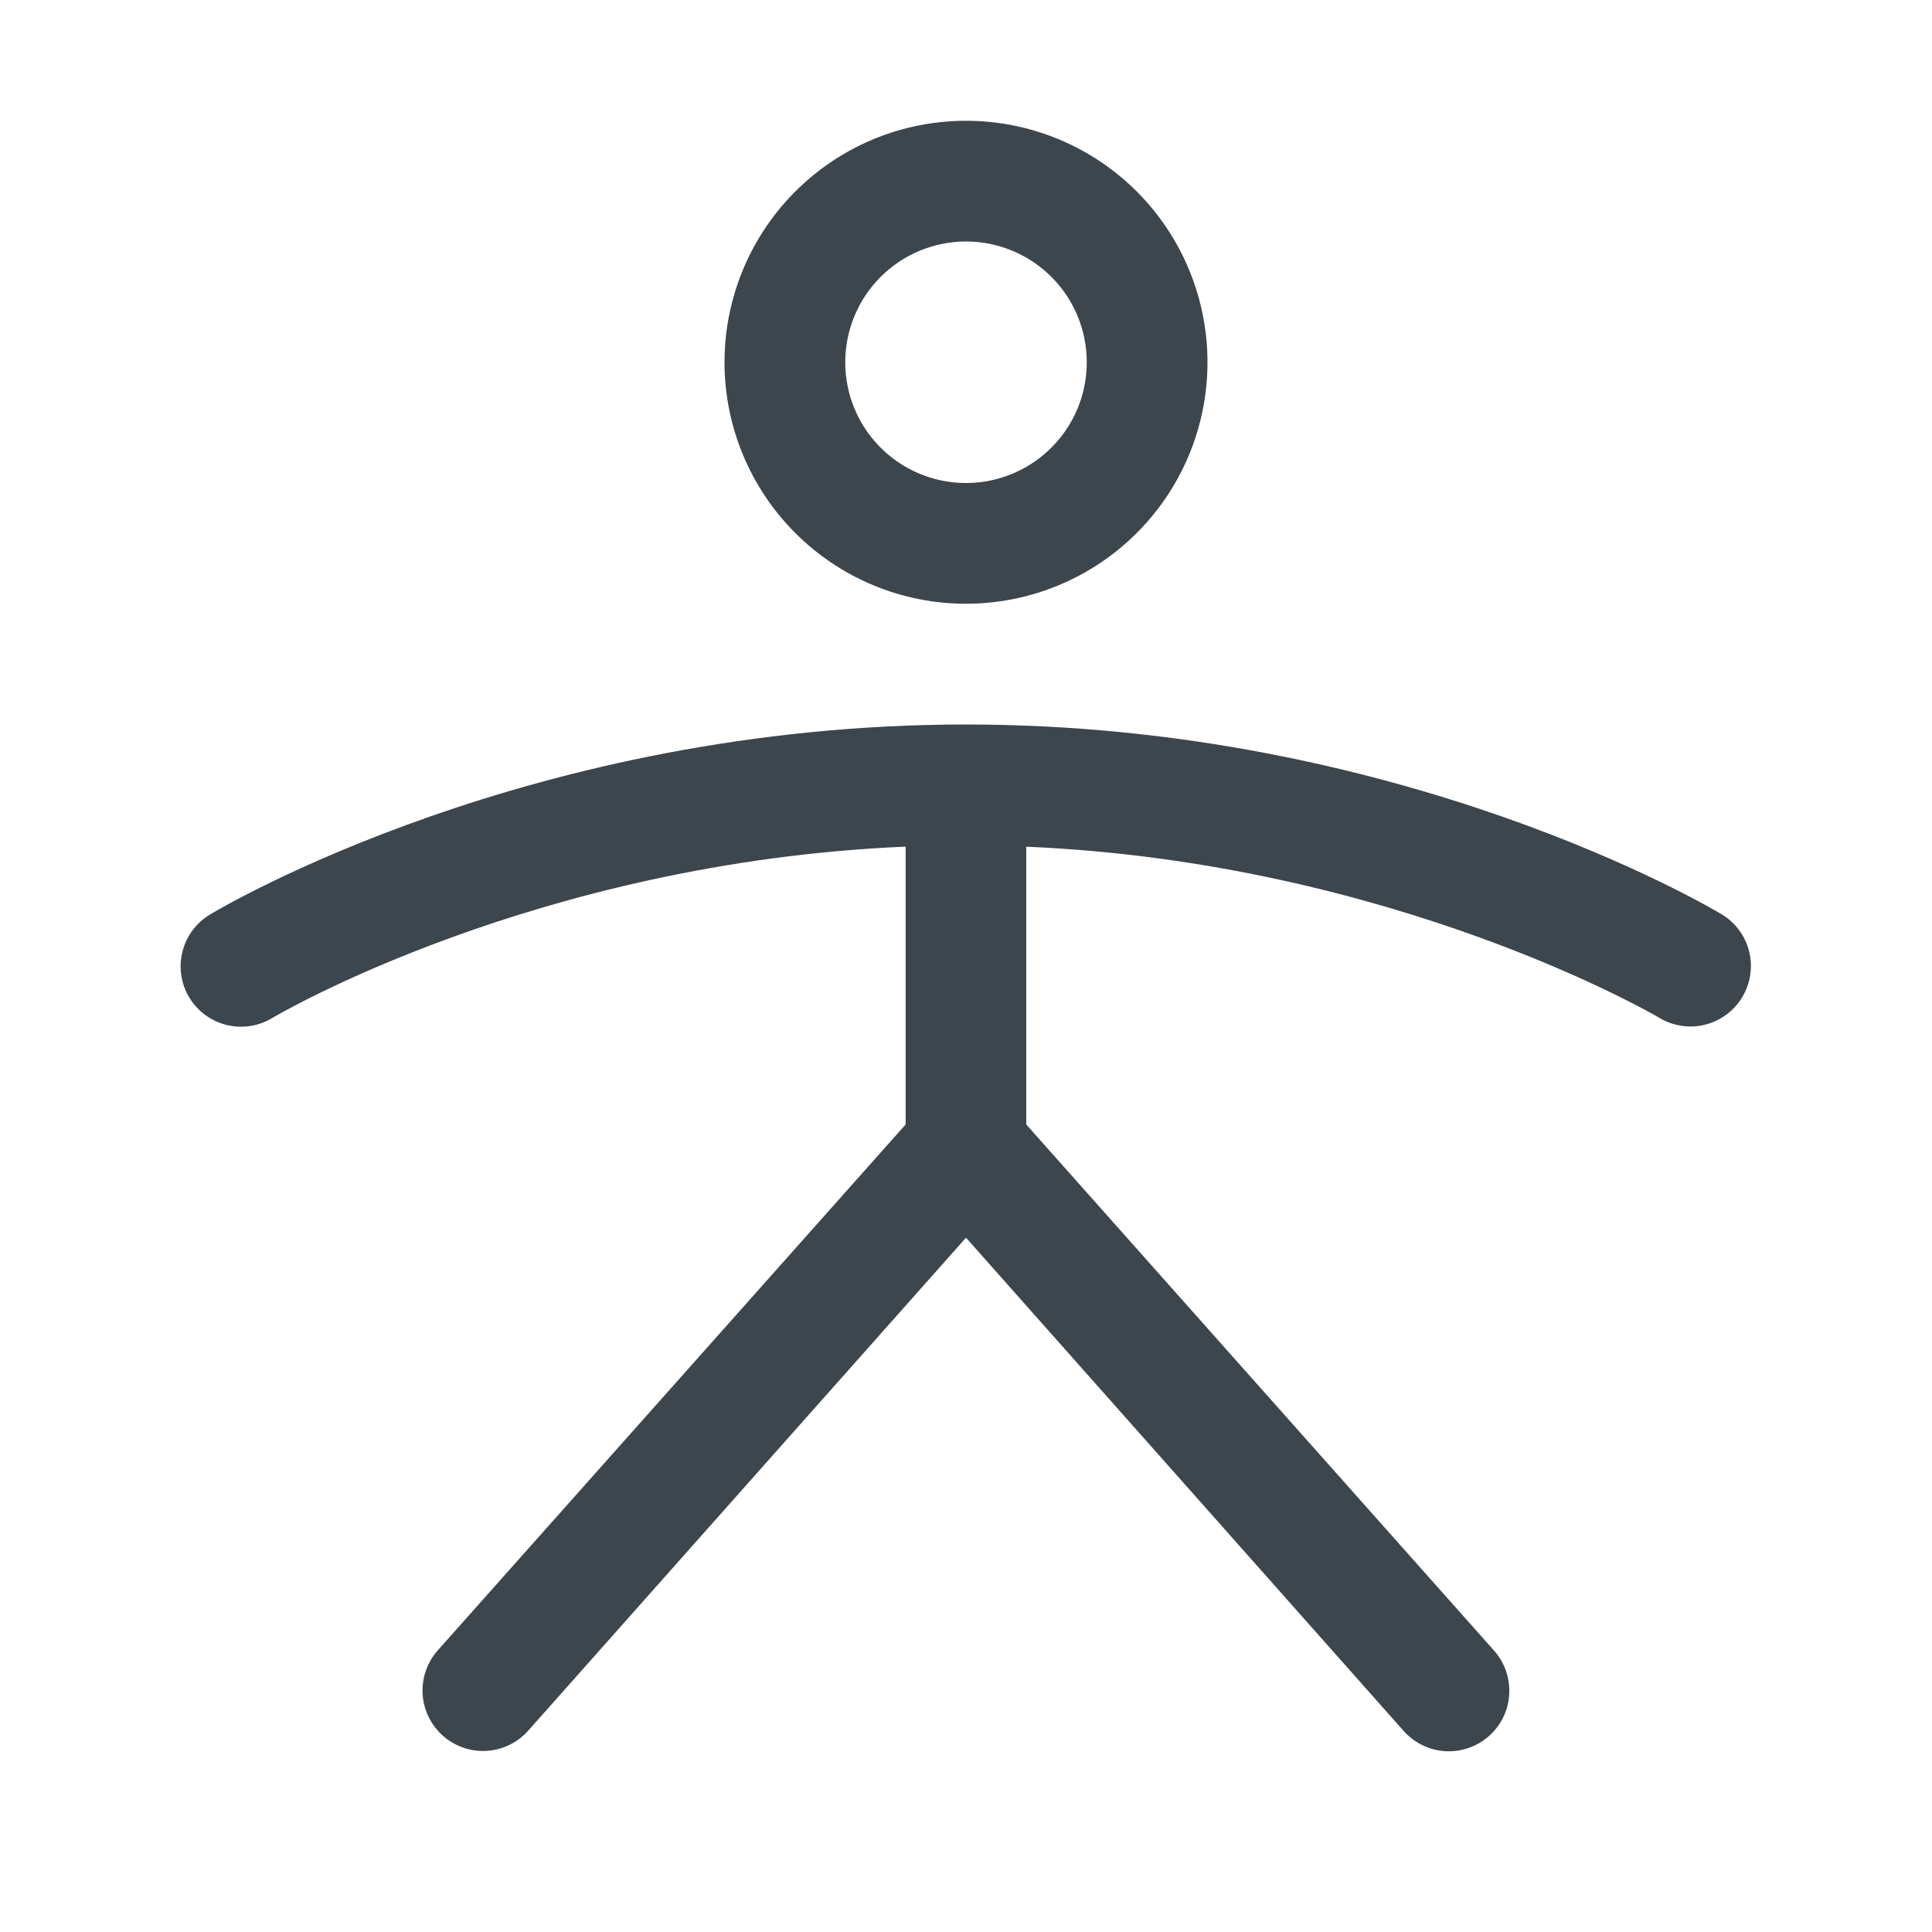 <svg width="32" height="32" viewBox="0 0 32 32" fill="none" xmlns="http://www.w3.org/2000/svg">
<path d="M16 10C16.791 10 17.565 9.765 18.222 9.326C18.88 8.886 19.393 8.262 19.696 7.531C19.998 6.8 20.078 5.996 19.923 5.22C19.769 4.444 19.388 3.731 18.829 3.172C18.269 2.612 17.556 2.231 16.78 2.077C16.005 1.923 15.2 2.002 14.469 2.304C13.739 2.607 13.114 3.12 12.674 3.778C12.235 4.436 12 5.209 12 6C12 7.061 12.422 8.078 13.172 8.828C13.922 9.579 14.939 10 16 10ZM16 4C16.396 4 16.782 4.117 17.111 4.337C17.44 4.557 17.697 4.869 17.848 5.235C17.999 5.6 18.039 6.002 17.962 6.39C17.885 6.778 17.694 7.135 17.414 7.414C17.135 7.694 16.778 7.884 16.39 7.962C16.002 8.039 15.6 7.999 15.235 7.848C14.869 7.696 14.557 7.44 14.337 7.111C14.117 6.782 14 6.396 14 6C14 5.47 14.211 4.961 14.586 4.586C14.961 4.211 15.47 4 16 4ZM28.858 16.515C28.79 16.628 28.701 16.727 28.595 16.805C28.489 16.883 28.369 16.94 28.241 16.972C28.113 17.004 27.981 17.01 27.851 16.99C27.72 16.971 27.595 16.926 27.483 16.858C27.439 16.831 23.094 14.284 16.998 14.024V18.625L24.748 27.341C24.835 27.44 24.902 27.554 24.945 27.679C24.987 27.803 25.005 27.935 24.997 28.066C24.989 28.197 24.956 28.326 24.898 28.444C24.84 28.562 24.76 28.668 24.661 28.755C24.563 28.842 24.448 28.909 24.324 28.952C24.2 28.995 24.068 29.013 23.937 29.005C23.805 28.997 23.677 28.963 23.559 28.905C23.441 28.848 23.335 28.767 23.248 28.669L16 20.5L8.75 28.664C8.663 28.762 8.557 28.843 8.439 28.9C8.321 28.958 8.192 28.992 8.061 29C7.93 29.008 7.798 28.99 7.674 28.947C7.55 28.904 7.435 28.837 7.336 28.75C7.238 28.663 7.158 28.557 7.1 28.439C7.042 28.321 7.008 28.192 7 28.061C6.992 27.93 7.01 27.798 7.053 27.674C7.096 27.549 7.163 27.435 7.25 27.336L15 18.625V14.023C8.875 14.283 4.56 16.83 4.515 16.858C4.402 16.927 4.277 16.973 4.147 16.993C4.016 17.014 3.883 17.008 3.754 16.977C3.626 16.945 3.505 16.889 3.398 16.81C3.292 16.732 3.202 16.633 3.134 16.52C3.066 16.407 3.021 16.281 3.002 16.15C2.983 16.019 2.99 15.886 3.023 15.758C3.056 15.63 3.113 15.509 3.193 15.404C3.273 15.298 3.372 15.209 3.486 15.143C3.7 15.014 8.806 12 16 12C23.194 12 28.3 15.014 28.515 15.143C28.628 15.21 28.726 15.299 28.804 15.405C28.882 15.51 28.939 15.63 28.971 15.758C29.003 15.885 29.009 16.018 28.989 16.148C28.97 16.278 28.925 16.402 28.858 16.515Z" fill="#3D464D"/>
</svg>
